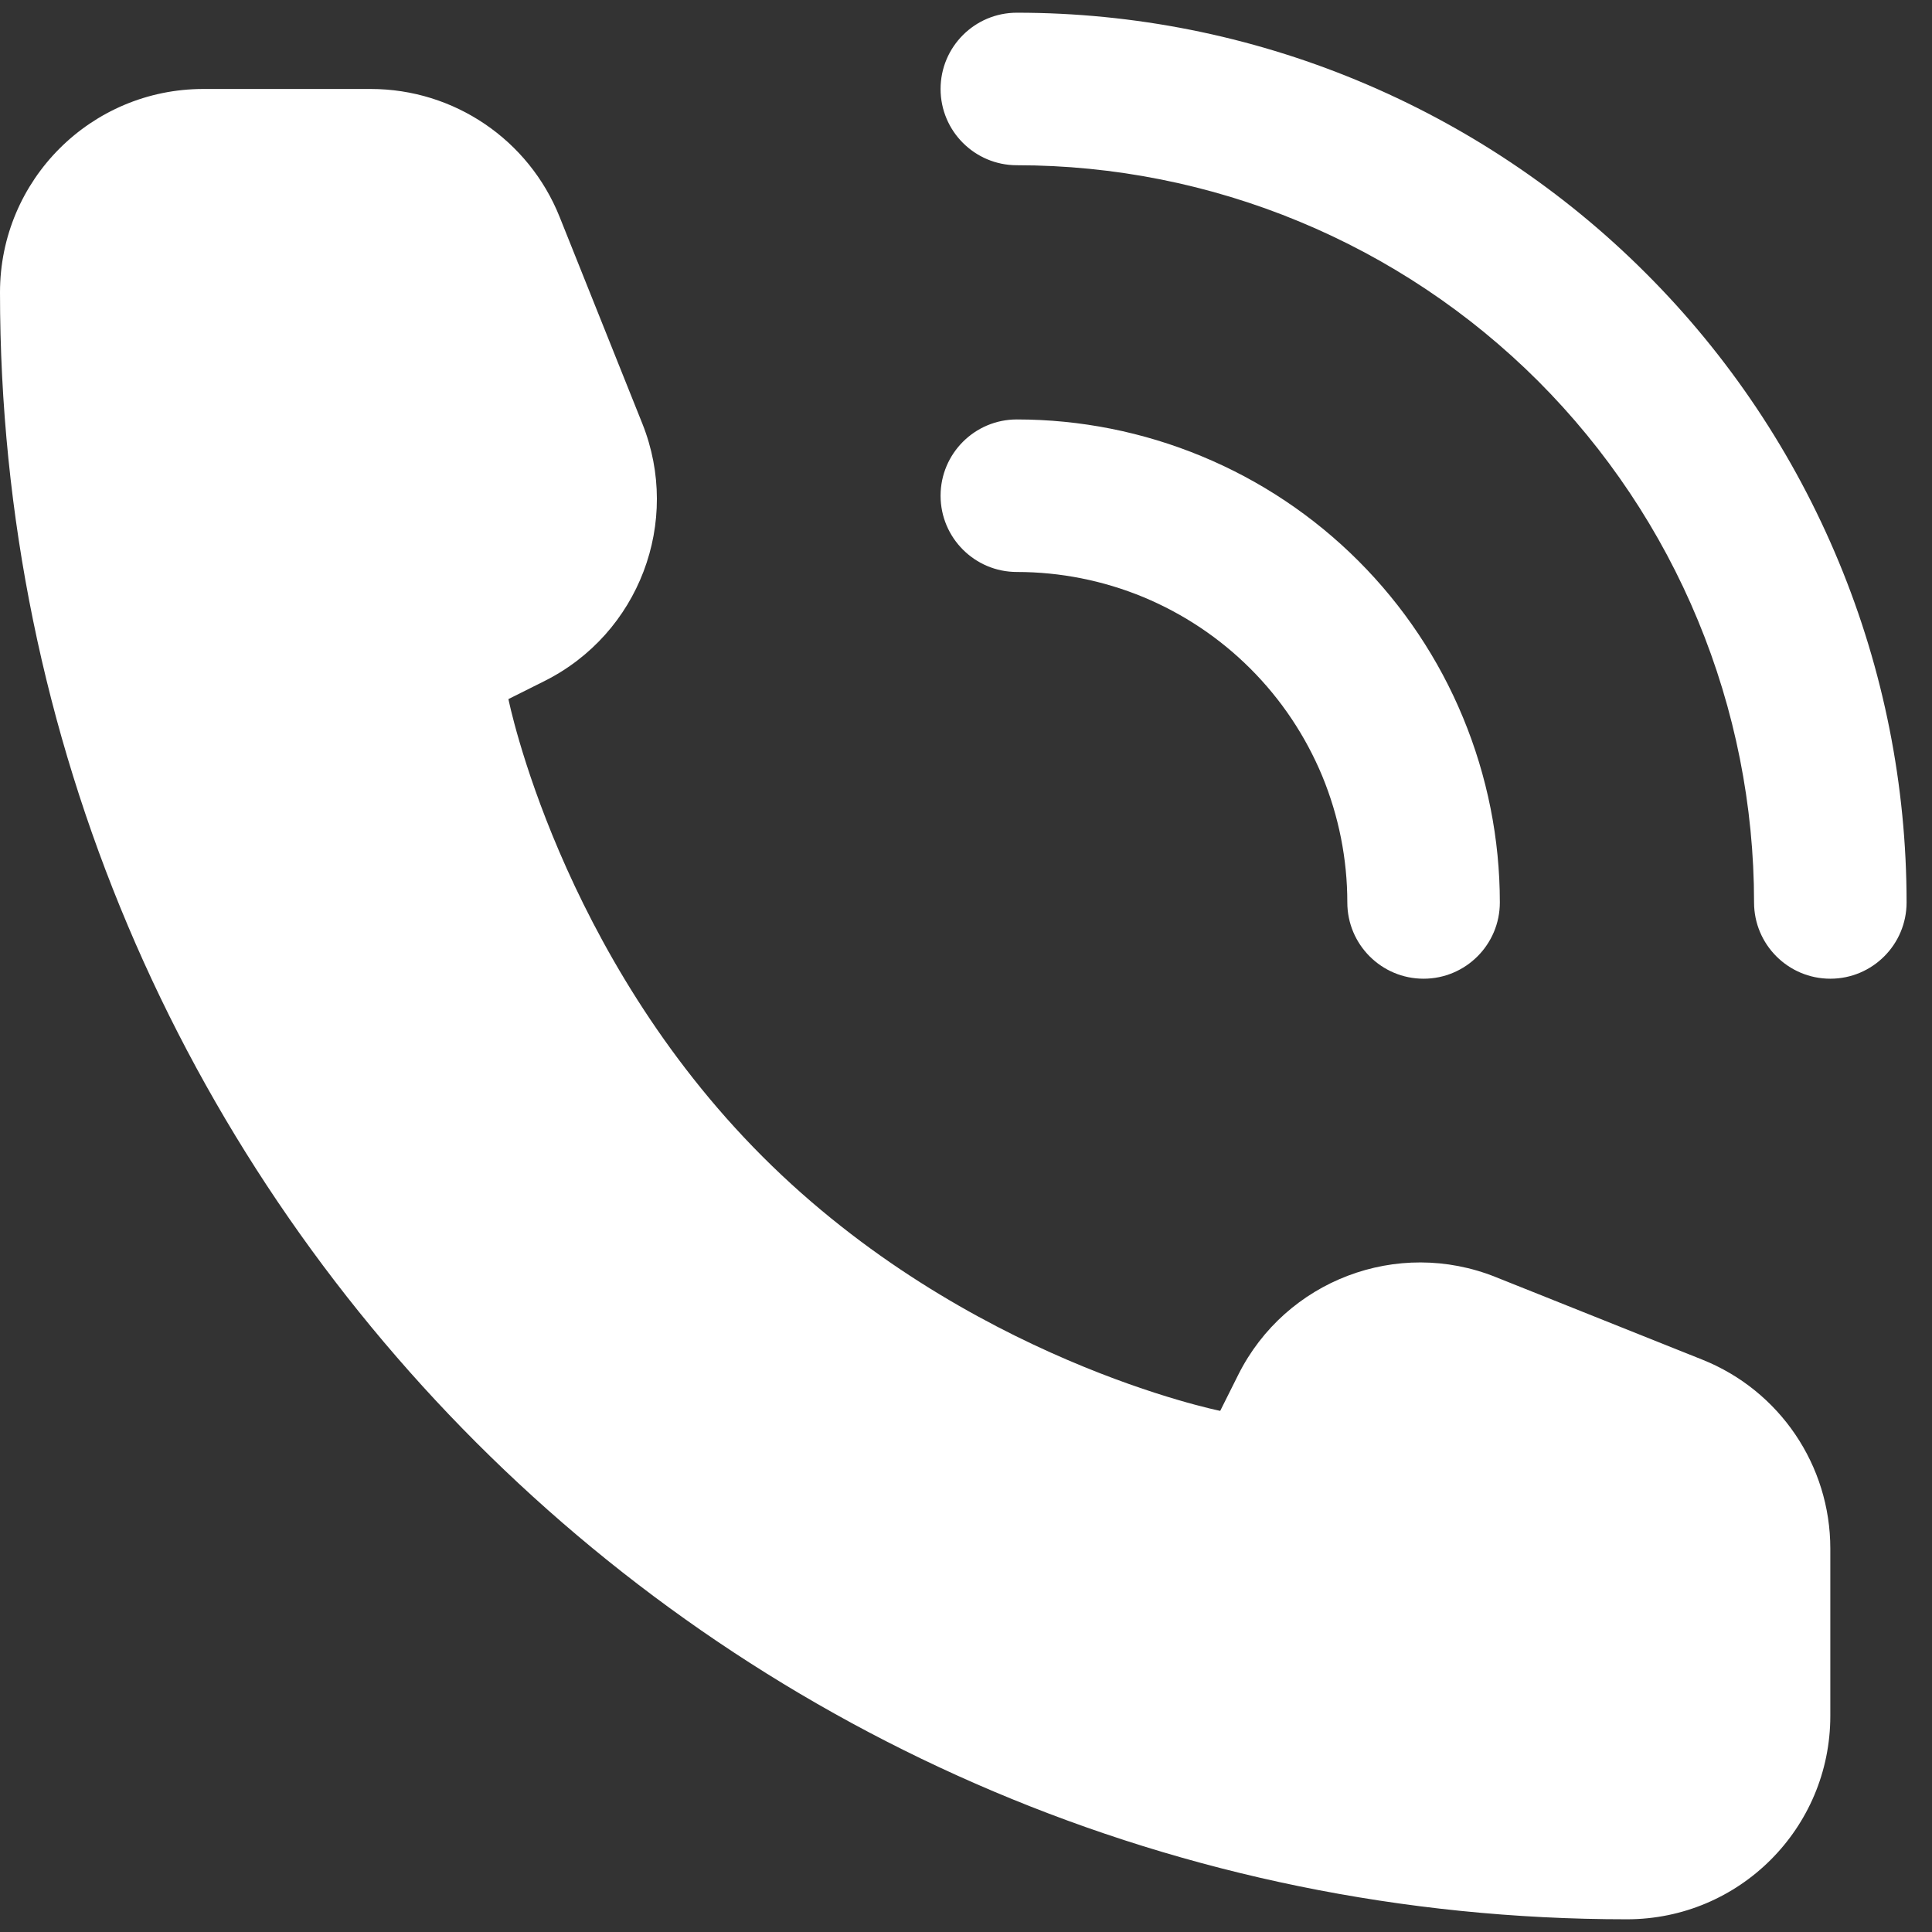 <svg width="19" height="19" viewBox="0 0 19 19" fill="none" xmlns="http://www.w3.org/2000/svg">
<rect x="0" y="0" width="19" height="19" fill="#333333" stroke="none"/>
<path fill-rule="evenodd" clip-rule="evenodd" d="M10 0.125C9.586 0.125 9.25 0.461 9.25 0.875C9.25 1.289 9.586 1.625 10 1.625C10.952 1.625 11.895 1.813 12.774 2.177C13.654 2.541 14.453 3.075 15.127 3.748C15.8 4.422 16.334 5.221 16.698 6.101C17.062 6.98 17.25 7.923 17.25 8.875C17.25 9.289 17.586 9.625 18 9.625C18.414 9.625 18.75 9.289 18.75 8.875C18.75 7.726 18.524 6.588 18.084 5.527C17.644 4.465 17 3.5 16.187 2.688C15.375 1.875 14.41 1.231 13.348 0.791C12.287 0.351 11.149 0.125 10 0.125ZM18 16.875V15.229C18 14.411 17.502 13.676 16.743 13.372L14.709 12.559C13.743 12.172 12.642 12.591 12.177 13.521L12 13.875C12 13.875 9.5 13.375 7.5 11.375C5.5 9.375 5 6.875 5 6.875L5.354 6.698C6.284 6.233 6.703 5.132 6.317 4.166L5.503 2.132C5.199 1.373 4.464 0.875 3.646 0.875H2C0.895 0.875 0 1.77 0 2.875C0 11.712 7.163 18.875 16 18.875C17.105 18.875 18 17.98 18 16.875ZM9.25 4.875C9.25 4.461 9.586 4.125 10 4.125C10.624 4.125 11.241 4.248 11.818 4.487C12.394 4.725 12.918 5.075 13.359 5.516C13.8 5.957 14.15 6.481 14.388 7.057C14.627 7.634 14.75 8.251 14.75 8.875C14.75 9.289 14.414 9.625 14 9.625C13.586 9.625 13.25 9.289 13.25 8.875C13.25 8.448 13.166 8.026 13.003 7.631C12.839 7.237 12.6 6.879 12.298 6.577C11.996 6.275 11.638 6.036 11.244 5.872C10.849 5.709 10.427 5.625 10 5.625C9.586 5.625 9.25 5.289 9.25 4.875Z" fill="white"/>
</svg>
